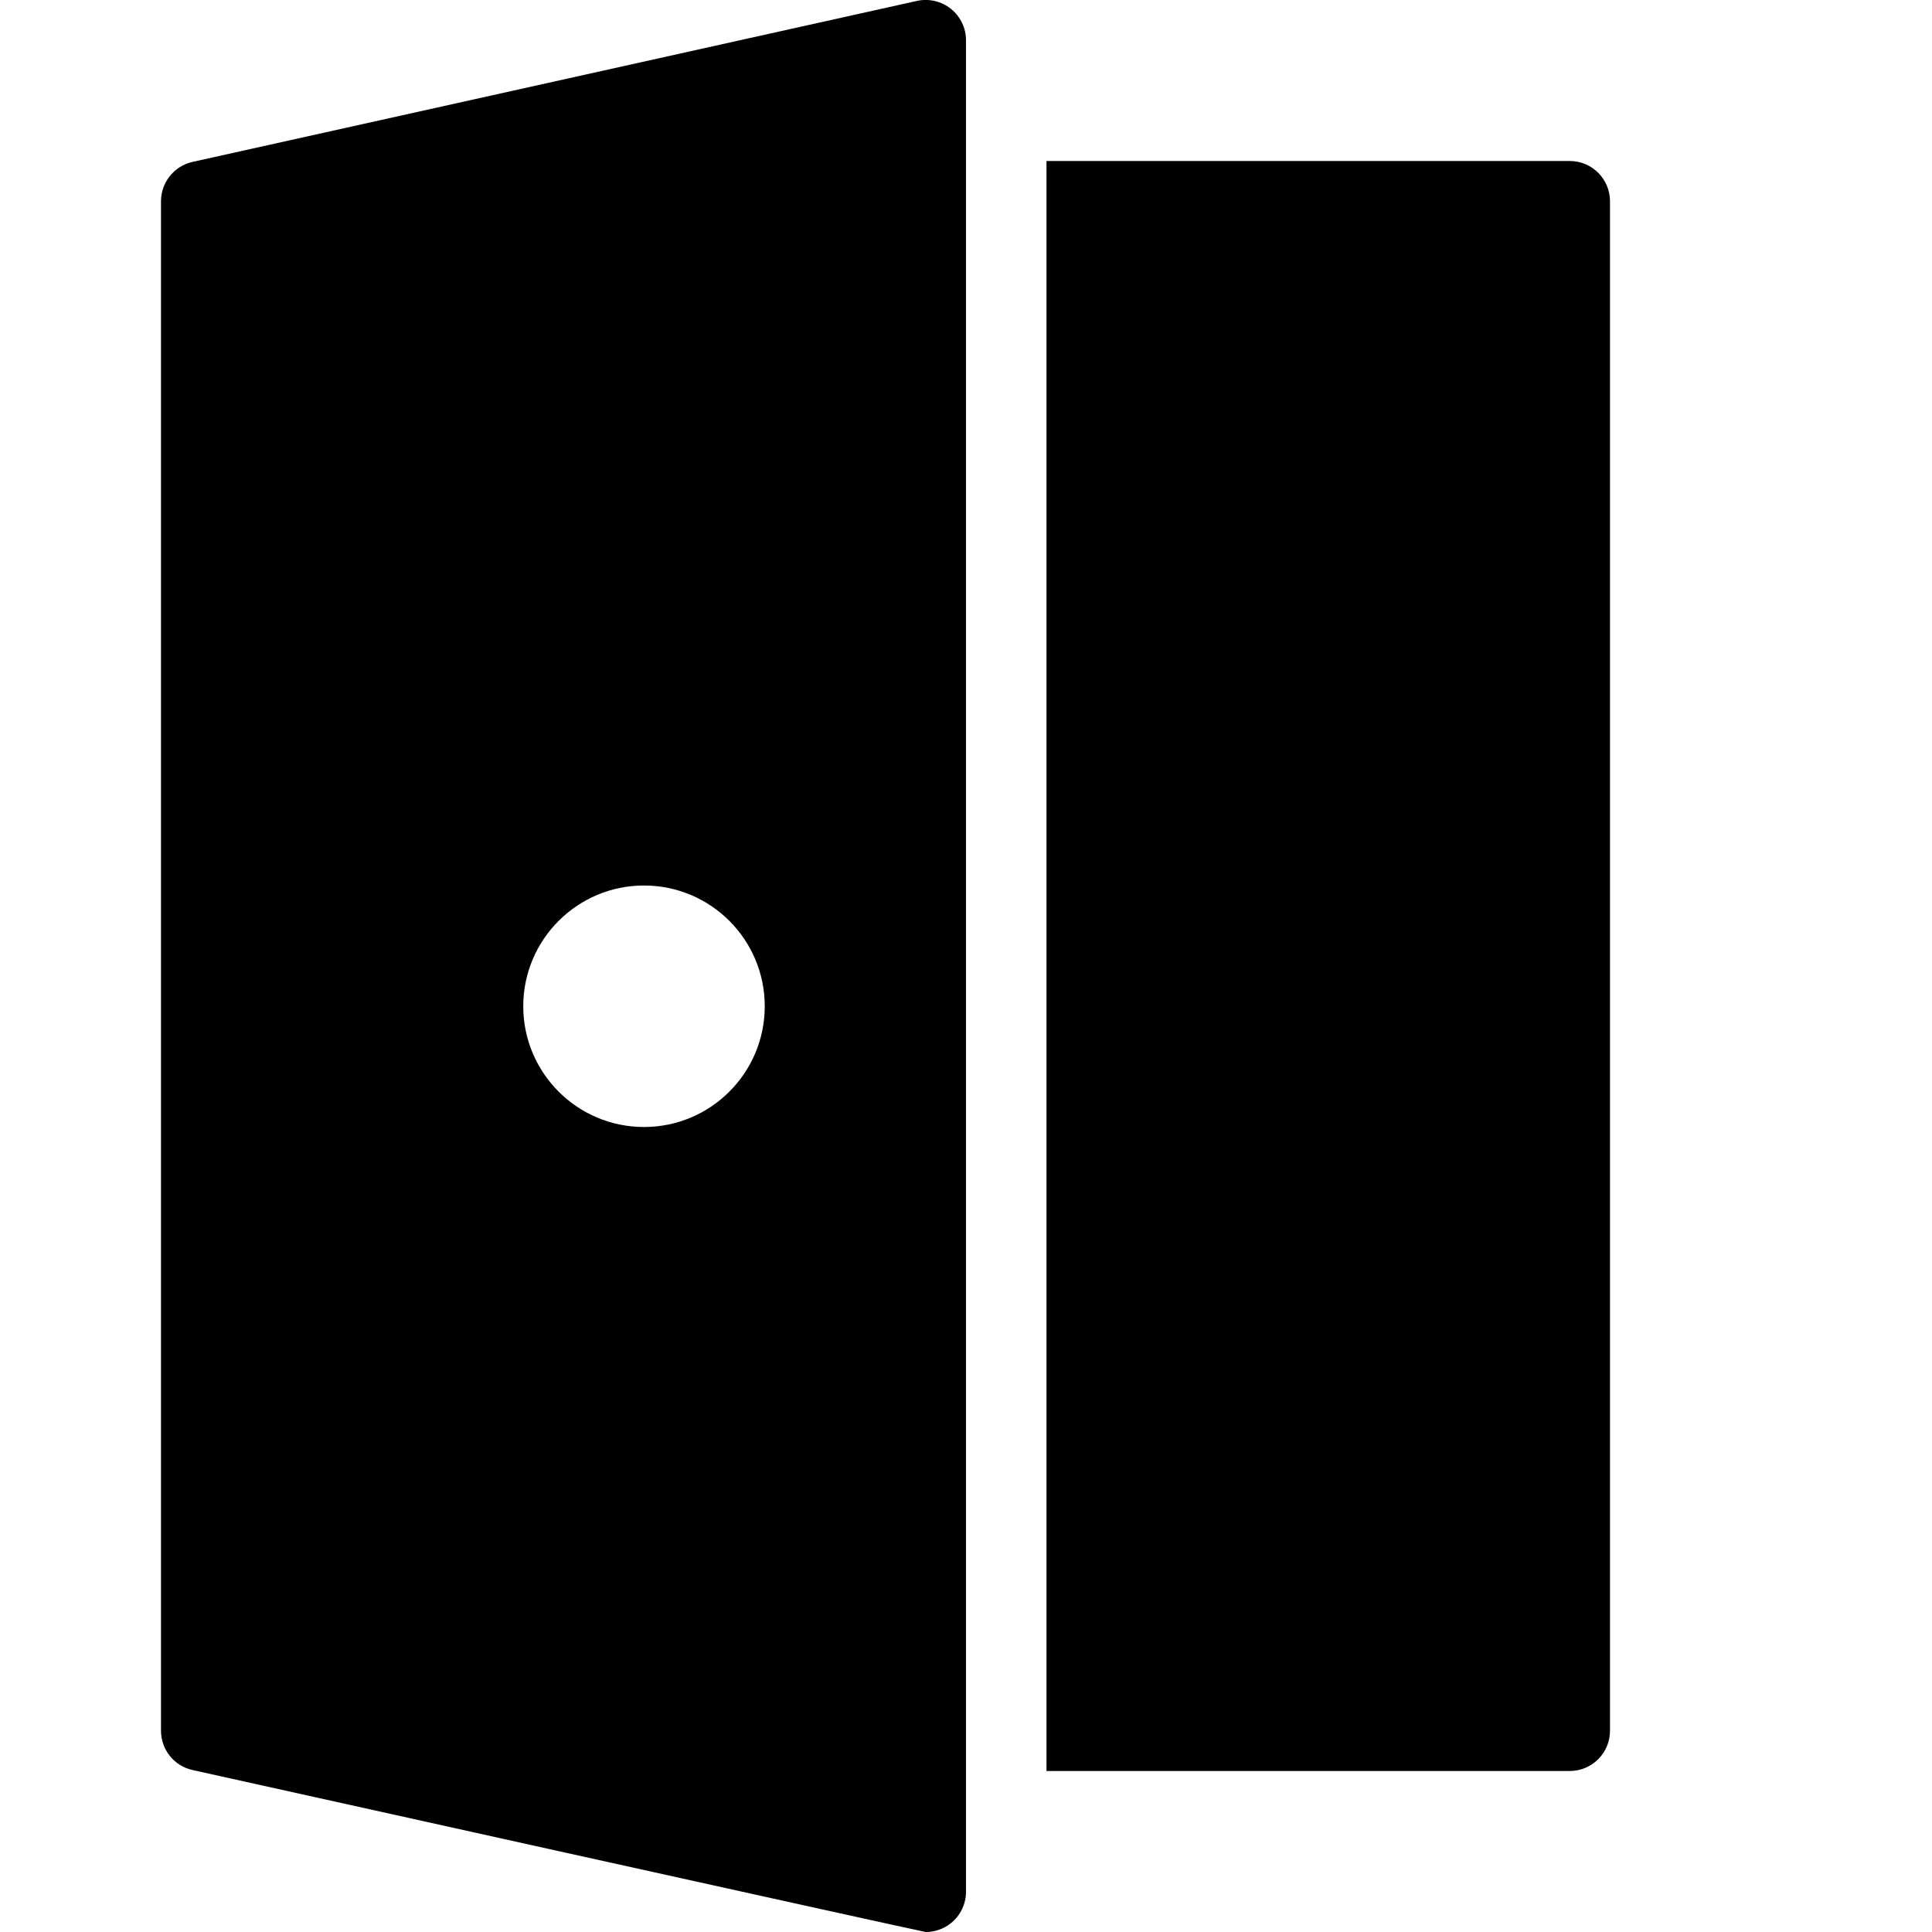 <?xml version="1.0" encoding="utf-8"?>
<!-- Generator: Adobe Illustrator 19.2.1, SVG Export Plug-In . SVG Version: 6.00 Build 0)  -->
<svg version="1.1" xmlns="http://www.w3.org/2000/svg" xmlns:xlink="http://www.w3.org/1999/xlink" x="0px" y="0px" width="24px"
	 height="24px" viewBox="0 0 24 24" enable-background="new 0 0 24 24" xml:space="preserve">
<g id="Filled_Icons_1_">
	<g id="Filled_Icons">
	</g>
	<g id="New_icons">
		<g>
			<path d="M12,0.5c0-0.152-0.069-0.295-0.187-0.39c-0.119-0.095-0.273-0.131-0.421-0.099l-9,2C2.163,2.062,2,2.266,2,2.5v19
				c0,0.234,0.163,0.438,0.392,0.488c0,0,9.072,2.012,9.108,2.012c0.113,0,0.223-0.038,0.313-0.11C11.931,23.795,12,23.652,12,23.5
				V0.5z M8,14c-0.828,0-1.5-0.672-1.5-1.5S7.172,11,8,11s1.5,0.672,1.5,1.5S8.828,14,8,14z"/>
			<path d="M19.5,2H13v20h6.5c0.276,0,0.5-0.224,0.5-0.5v-19C20,2.224,19.776,2,19.5,2z"/>
		</g>
	</g>
</g>
<g id="Invisible_SHape">
	<rect fill="none" width="24" height="24"/>
</g>
</svg>
